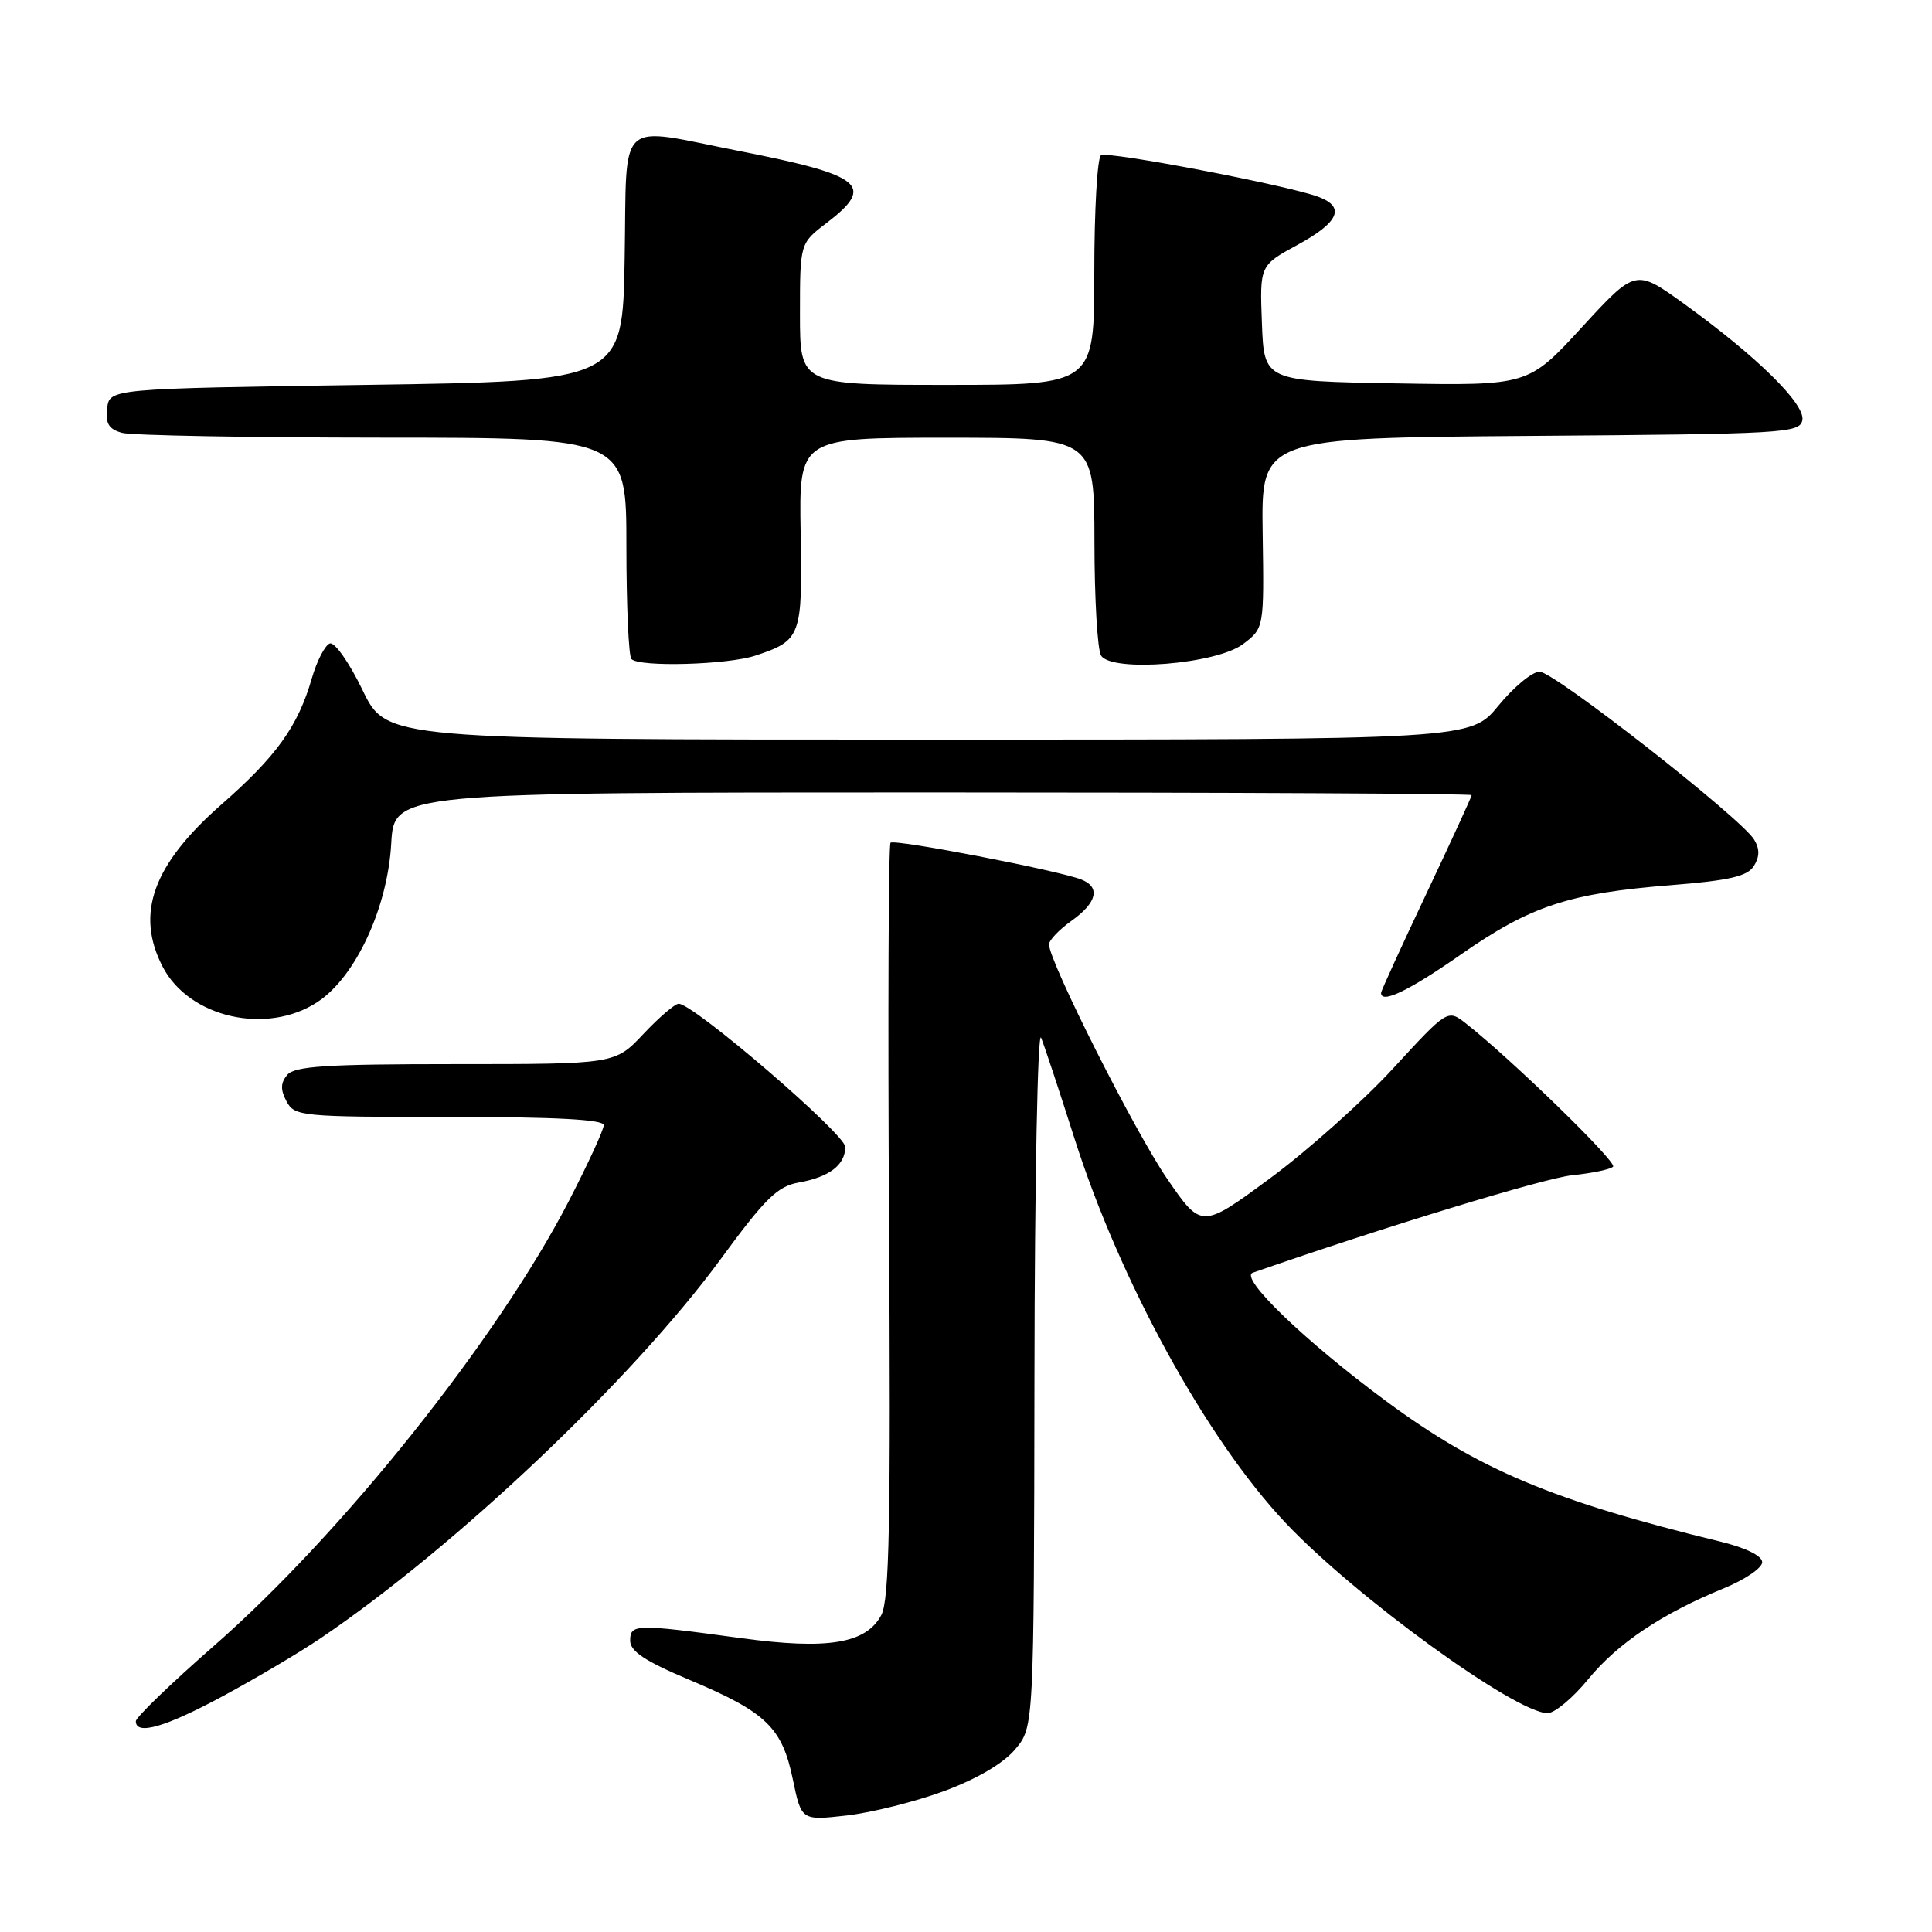 <?xml version="1.0" encoding="UTF-8" standalone="no"?>
<!DOCTYPE svg PUBLIC "-//W3C//DTD SVG 1.1//EN" "http://www.w3.org/Graphics/SVG/1.1/DTD/svg11.dtd" >
<svg xmlns="http://www.w3.org/2000/svg" xmlns:xlink="http://www.w3.org/1999/xlink" version="1.1" viewBox="0 0 256 256">
 <g >
 <path fill="currentColor"
d=" M 125.12 237.32 C 129.44 235.72 132.96 233.65 134.51 231.80 C 137.00 228.85 137.00 228.85 137.07 182.17 C 137.10 156.50 137.50 136.40 137.95 137.50 C 138.40 138.60 140.38 144.59 142.36 150.81 C 148.39 169.75 159.86 190.67 170.31 201.75 C 179.55 211.55 200.82 227.00 205.07 227.00 C 206.00 227.00 208.42 224.98 210.44 222.51 C 214.35 217.74 220.20 213.82 228.46 210.44 C 231.23 209.30 233.50 207.76 233.50 207.00 C 233.50 206.16 231.35 205.10 228.00 204.28 C 205.69 198.84 195.97 194.75 183.64 185.64 C 172.88 177.68 164.16 169.28 166.00 168.64 C 183.40 162.58 204.59 156.12 208.30 155.73 C 210.94 155.46 213.39 154.95 213.74 154.59 C 214.32 154.02 200.33 140.40 194.24 135.61 C 191.82 133.72 191.82 133.72 184.56 141.61 C 180.56 145.95 173.22 152.50 168.25 156.16 C 159.20 162.82 159.20 162.82 154.63 156.16 C 150.37 149.95 139.00 127.39 139.00 125.14 C 139.00 124.59 140.35 123.17 142.00 122.00 C 145.38 119.59 145.85 117.54 143.25 116.53 C 140.11 115.32 118.51 111.15 118.00 111.67 C 117.73 111.94 117.64 134.52 117.80 161.83 C 118.05 201.66 117.84 212.00 116.78 214.00 C 114.76 217.79 109.67 218.63 98.18 217.06 C 84.23 215.16 83.50 215.17 83.50 217.39 C 83.50 218.81 85.48 220.12 91.40 222.61 C 101.52 226.87 103.63 228.90 105.05 235.75 C 106.19 241.24 106.19 241.24 112.21 240.56 C 115.51 240.18 121.33 238.72 125.12 237.32 Z  M 29.58 224.72 C 33.93 222.37 39.75 218.93 42.50 217.06 C 60.36 204.98 83.89 182.67 95.50 166.83 C 101.39 158.79 103.03 157.18 105.84 156.69 C 109.89 155.97 112.00 154.36 112.00 151.97 C 112.00 150.27 91.91 133.00 89.93 133.00 C 89.43 133.00 87.33 134.80 85.26 137.00 C 81.50 141.00 81.50 141.00 60.37 141.00 C 43.23 141.00 39.02 141.27 38.05 142.44 C 37.17 143.50 37.15 144.40 37.97 145.94 C 39.03 147.92 39.88 148.00 59.54 148.00 C 73.65 148.00 80.00 148.34 80.00 149.09 C 80.00 149.69 77.91 154.23 75.36 159.17 C 65.93 177.42 45.39 203.17 28.34 218.09 C 22.65 223.07 18.00 227.56 18.00 228.07 C 18.00 229.99 21.91 228.86 29.58 224.72 Z  M 42.10 132.75 C 47.12 129.43 51.36 120.30 51.84 111.78 C 52.23 105.00 52.23 105.00 123.61 105.00 C 162.88 105.00 195.00 105.16 195.00 105.36 C 195.00 105.56 192.30 111.44 189.00 118.42 C 185.70 125.40 183.00 131.31 183.00 131.56 C 183.00 133.05 186.64 131.31 193.57 126.48 C 202.82 120.03 207.86 118.37 221.40 117.29 C 229.17 116.67 231.54 116.12 232.40 114.75 C 233.17 113.51 233.18 112.49 232.43 111.25 C 230.69 108.39 205.92 89.00 204.00 89.00 C 203.03 89.00 200.58 91.03 198.55 93.50 C 194.87 98.00 194.87 98.00 123.04 98.00 C 51.21 98.00 51.21 98.00 48.04 91.44 C 46.30 87.83 44.35 85.05 43.71 85.26 C 43.07 85.48 41.99 87.56 41.32 89.88 C 39.48 96.24 36.66 100.18 29.35 106.59 C 20.26 114.57 17.91 121.06 21.55 128.09 C 25.05 134.86 35.38 137.20 42.10 132.75 Z  M 100.10 86.87 C 106.16 84.85 106.34 84.37 106.09 70.56 C 105.87 58.00 105.87 58.00 125.44 58.00 C 145.00 58.00 145.00 58.00 145.02 71.75 C 145.02 79.31 145.42 86.11 145.90 86.87 C 147.33 89.12 161.18 88.01 164.70 85.35 C 167.50 83.24 167.50 83.24 167.31 70.63 C 167.12 58.03 167.12 58.03 202.80 57.76 C 236.44 57.51 238.49 57.40 238.82 55.67 C 239.23 53.55 232.78 47.21 223.11 40.23 C 216.72 35.63 216.72 35.63 209.61 43.36 C 202.50 51.10 202.50 51.10 185.00 50.80 C 167.50 50.50 167.50 50.50 167.21 42.83 C 166.92 35.17 166.92 35.17 171.96 32.43 C 177.42 29.45 178.30 27.44 174.72 26.09 C 170.75 24.58 146.82 20.00 145.89 20.57 C 145.40 20.87 145.00 27.84 145.00 36.06 C 145.00 51.00 145.00 51.00 125.50 51.00 C 106.00 51.00 106.00 51.00 106.00 41.62 C 106.00 32.24 106.00 32.24 109.50 29.57 C 116.02 24.59 114.41 23.25 98.11 20.04 C 81.45 16.77 83.10 15.24 82.77 34.25 C 82.50 50.50 82.50 50.50 48.50 51.00 C 14.50 51.50 14.50 51.50 14.20 54.12 C 13.96 56.14 14.42 56.88 16.20 57.36 C 17.46 57.70 33.01 57.98 50.75 57.99 C 83.00 58.00 83.00 58.00 83.00 72.33 C 83.00 80.22 83.30 86.97 83.67 87.33 C 84.75 88.42 96.43 88.09 100.10 86.87 Z "/>
</g>
</svg>